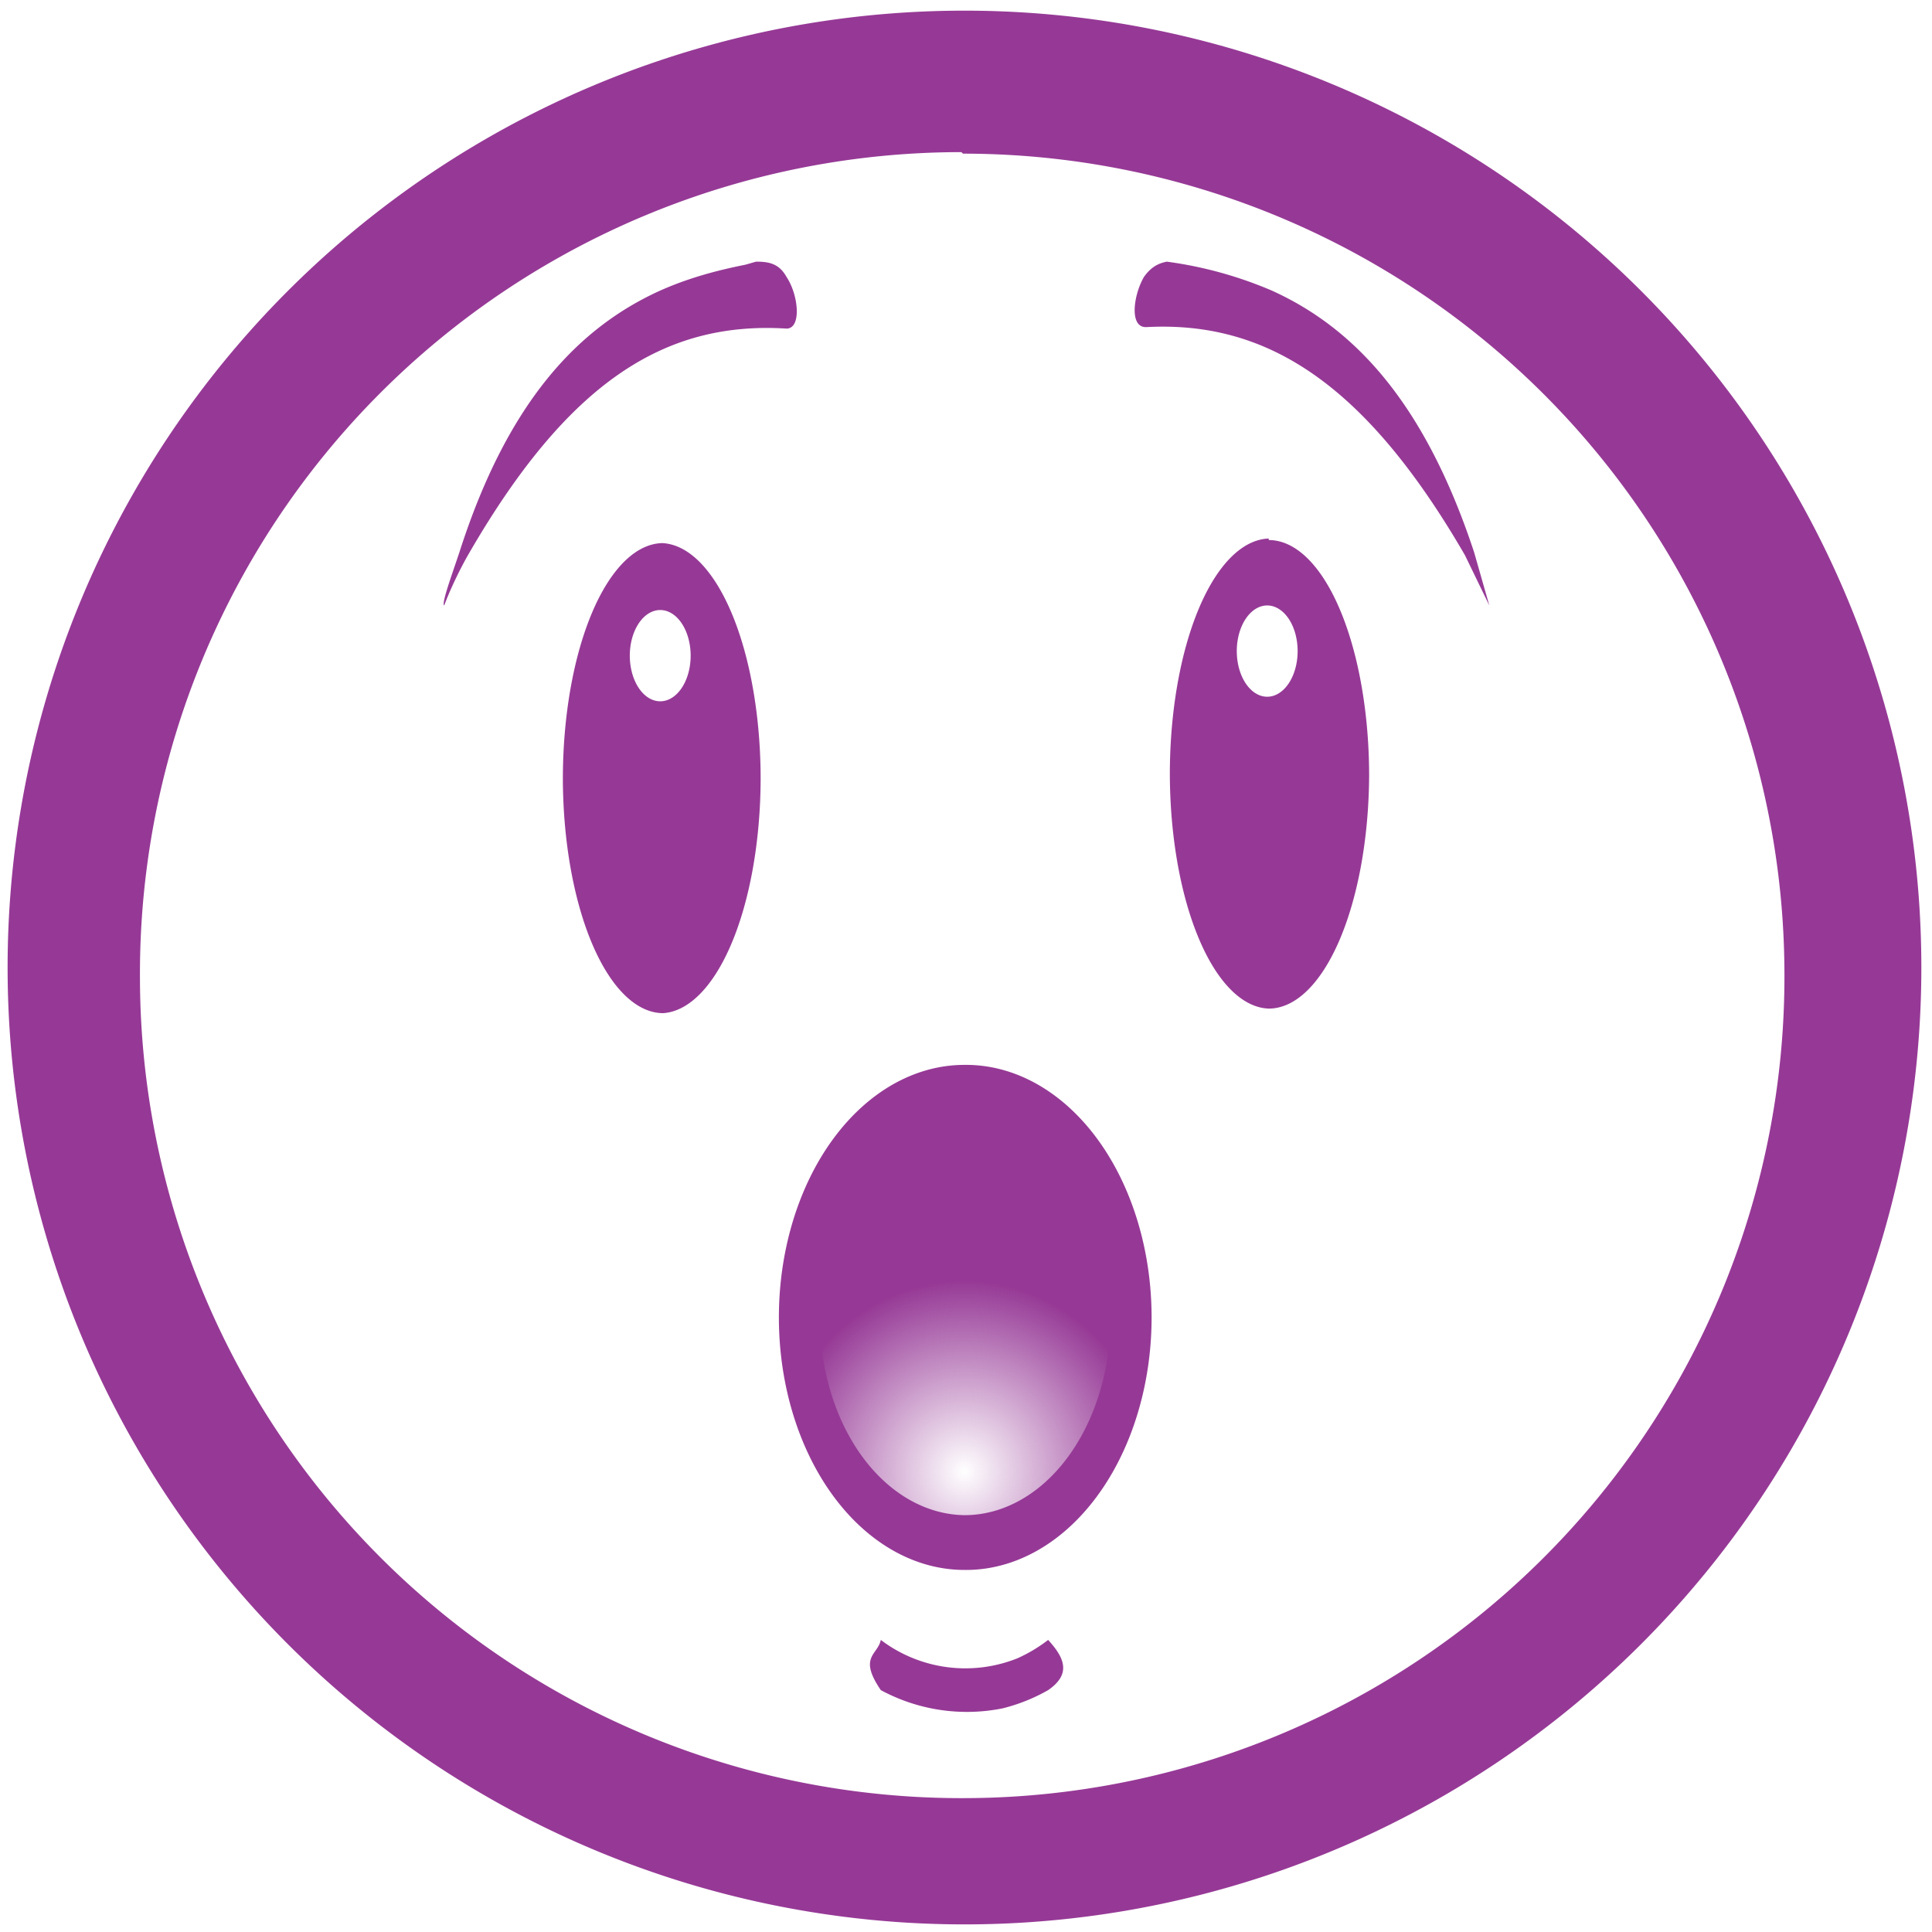 <?xml version="1.0" encoding="UTF-8" standalone="no"?>
<svg
   xmlns:dc="http://purl.org/dc/elements/1.1/"
   xmlns:cc="http://creativecommons.org/ns#"
   xmlns:rdf="http://www.w3.org/1999/02/22-rdf-syntax-ns#"
   xmlns:svg="http://www.w3.org/2000/svg"
   xmlns="http://www.w3.org/2000/svg"
   xmlns:xlink="http://www.w3.org/1999/xlink"
   xmlns:sodipodi="http://sodipodi.sourceforge.net/DTD/sodipodi-0.dtd"
   xmlns:inkscape="http://www.inkscape.org/namespaces/inkscape"
   width="48"
   height="48"
   viewBox="0 0 12.7 12.7"
   version="1.1"
   id="svg14"
   sodipodi:docname="face-surprise.svg"
   inkscape:version="0.92.4 (5da689c313, 2019-01-14)">
  <sodipodi:namedview
     pagecolor="#ffffff"
     bordercolor="#666666"
     borderopacity="1"
     objecttolerance="10"
     gridtolerance="10"
     guidetolerance="10"
     inkscape:pageopacity="0"
     inkscape:pageshadow="2"
     inkscape:window-width="1087"
     inkscape:window-height="480"
     id="namedview16"
     showgrid="false"
     inkscape:zoom="4.9166667"
     inkscape:cx="2.1355932"
     inkscape:cy="24"
     inkscape:window-x="0"
     inkscape:window-y="25"
     inkscape:window-maximized="0"
     inkscape:current-layer="svg14" />
  <defs
     id="defs8">
    <linearGradient
       id="a">
      <stop
         offset="0"
         stop-color="#963996"
         stop-opacity="0"
         id="stop2" />
      <stop
         offset="1"
         stop-color="#963996"
         id="stop4" />
    </linearGradient>
    <radialGradient
       xlink:href="#a"
       id="b"
       cx="6.34"
       cy="9.12"
       fx="6.34"
       fy="9.12"
       r="1.15"
       gradientTransform="matrix(1.066,0,0,1.088,-0.42,-0.25)"
       gradientUnits="userSpaceOnUse" />
  </defs>
  <path
     style="overflow:visible;fill:url(#b);marker:none"
     d="M 6.34,7.1 A 1.15,1.57 0 0 1 7.5,8.66 1.15,1.57 0 0 1 6.35,10.23 1.15,1.57 0 0 1 5.2,8.66 1.15,1.57 0 0 1 6.34,7.1 Z"
     overflow="visible"
     id="path10"
     inkscape:connector-curvature="0" />
  <path
     style="overflow:visible;fill:#963996;marker:none"
     d="M 6.34,0.07 A 6.29,6.29 0 0 0 0.05,6.37 6.29,6.29 0 0 0 6.35,12.65 6.29,6.29 0 0 0 12.63,6.36 6.29,6.29 0 0 0 6.34,0.07 Z M 6.32,1 6.33,1.01 a 5.4,5.4 0 0 1 5.4,5.4 5.4,5.4 0 0 1 -5.4,5.41 A 5.4,5.4 0 0 1 0.92,6.42 5.4,5.4 0 0 1 6.32,1 Z M 4.97,1.72 4.9,1.74 C 4.7,1.78 4.52,1.83 4.34,1.91 3.81,2.15 3.34,2.63 3.02,3.63 2.97,3.78 2.9,3.97 2.92,3.98 c 0,0 0.05,-0.14 0.15,-0.32 0.66,-1.15 1.3,-1.55 2.1,-1.5 0.1,0 0.08,-0.22 0,-0.34 C 5.12,1.73 5.05,1.72 4.97,1.72 Z m 2.7,0 C 7.62,1.73 7.57,1.75 7.52,1.82 7.45,1.94 7.42,2.16 7.54,2.15 8.32,2.11 8.97,2.51 9.63,3.65 L 9.79,3.98 9.69,3.63 C 9.36,2.63 8.89,2.15 8.36,1.91 A 2.64,2.64 0 0 0 7.67,1.72 Z M 8.34,3.54 A 0.66,1.55 0 0 0 7.69,5.09 0.66,1.55 0 0 0 8.34,6.63 0.66,1.55 0 0 0 9,5.1 0.66,1.55 0 0 0 8.34,3.55 Z M 4.36,3.57 A 0.66,1.55 0 0 0 3.7,5.12 0.66,1.55 0 0 0 4.36,6.66 0.66,1.55 0 0 0 5,5.12 0.66,1.55 0 0 0 4.35,3.57 Z m 3.97,0.41 a 0.2,0.3 0 0 1 0.2,0.3 0.2,0.3 0 0 1 -0.2,0.3 0.2,0.3 0 0 1 -0.2,-0.3 0.2,0.3 0 0 1 0.2,-0.3 z M 4.34,4.01 a 0.2,0.3 0 0 1 0.2,0.3 0.2,0.3 0 0 1 -0.2,0.3 0.2,0.3 0 0 1 -0.2,-0.3 0.2,0.3 0 0 1 0.2,-0.3 z M 6.34,7 A 1.22,1.66 0 0 0 5.12,8.66 1.22,1.66 0 0 0 6.34,10.32 1.22,1.66 0 0 0 7.57,8.66 1.22,1.66 0 0 0 6.34,7 Z m 0,0.36 A 0.96,1.3 0 0 1 7.3,8.66 0.96,1.3 0 0 1 6.34,9.96 0.96,1.3 0 0 1 5.39,8.66 0.96,1.3 0 0 1 6.34,7.36 Z m -0.55,3.42 c -0.02,0.1 -0.15,0.11 0,0.33 a 1.19,1.19 0 0 0 0.8,0.12 1.17,1.17 0 0 0 0.3,-0.12 c 0.16,-0.11 0.1,-0.22 0,-0.33 a 1,1 0 0 1 -0.2,0.12 0.92,0.92 0 0 1 -0.9,-0.12 z"
     overflow="visible"
     id="path12"
     inkscape:connector-curvature="0" />
</svg>
